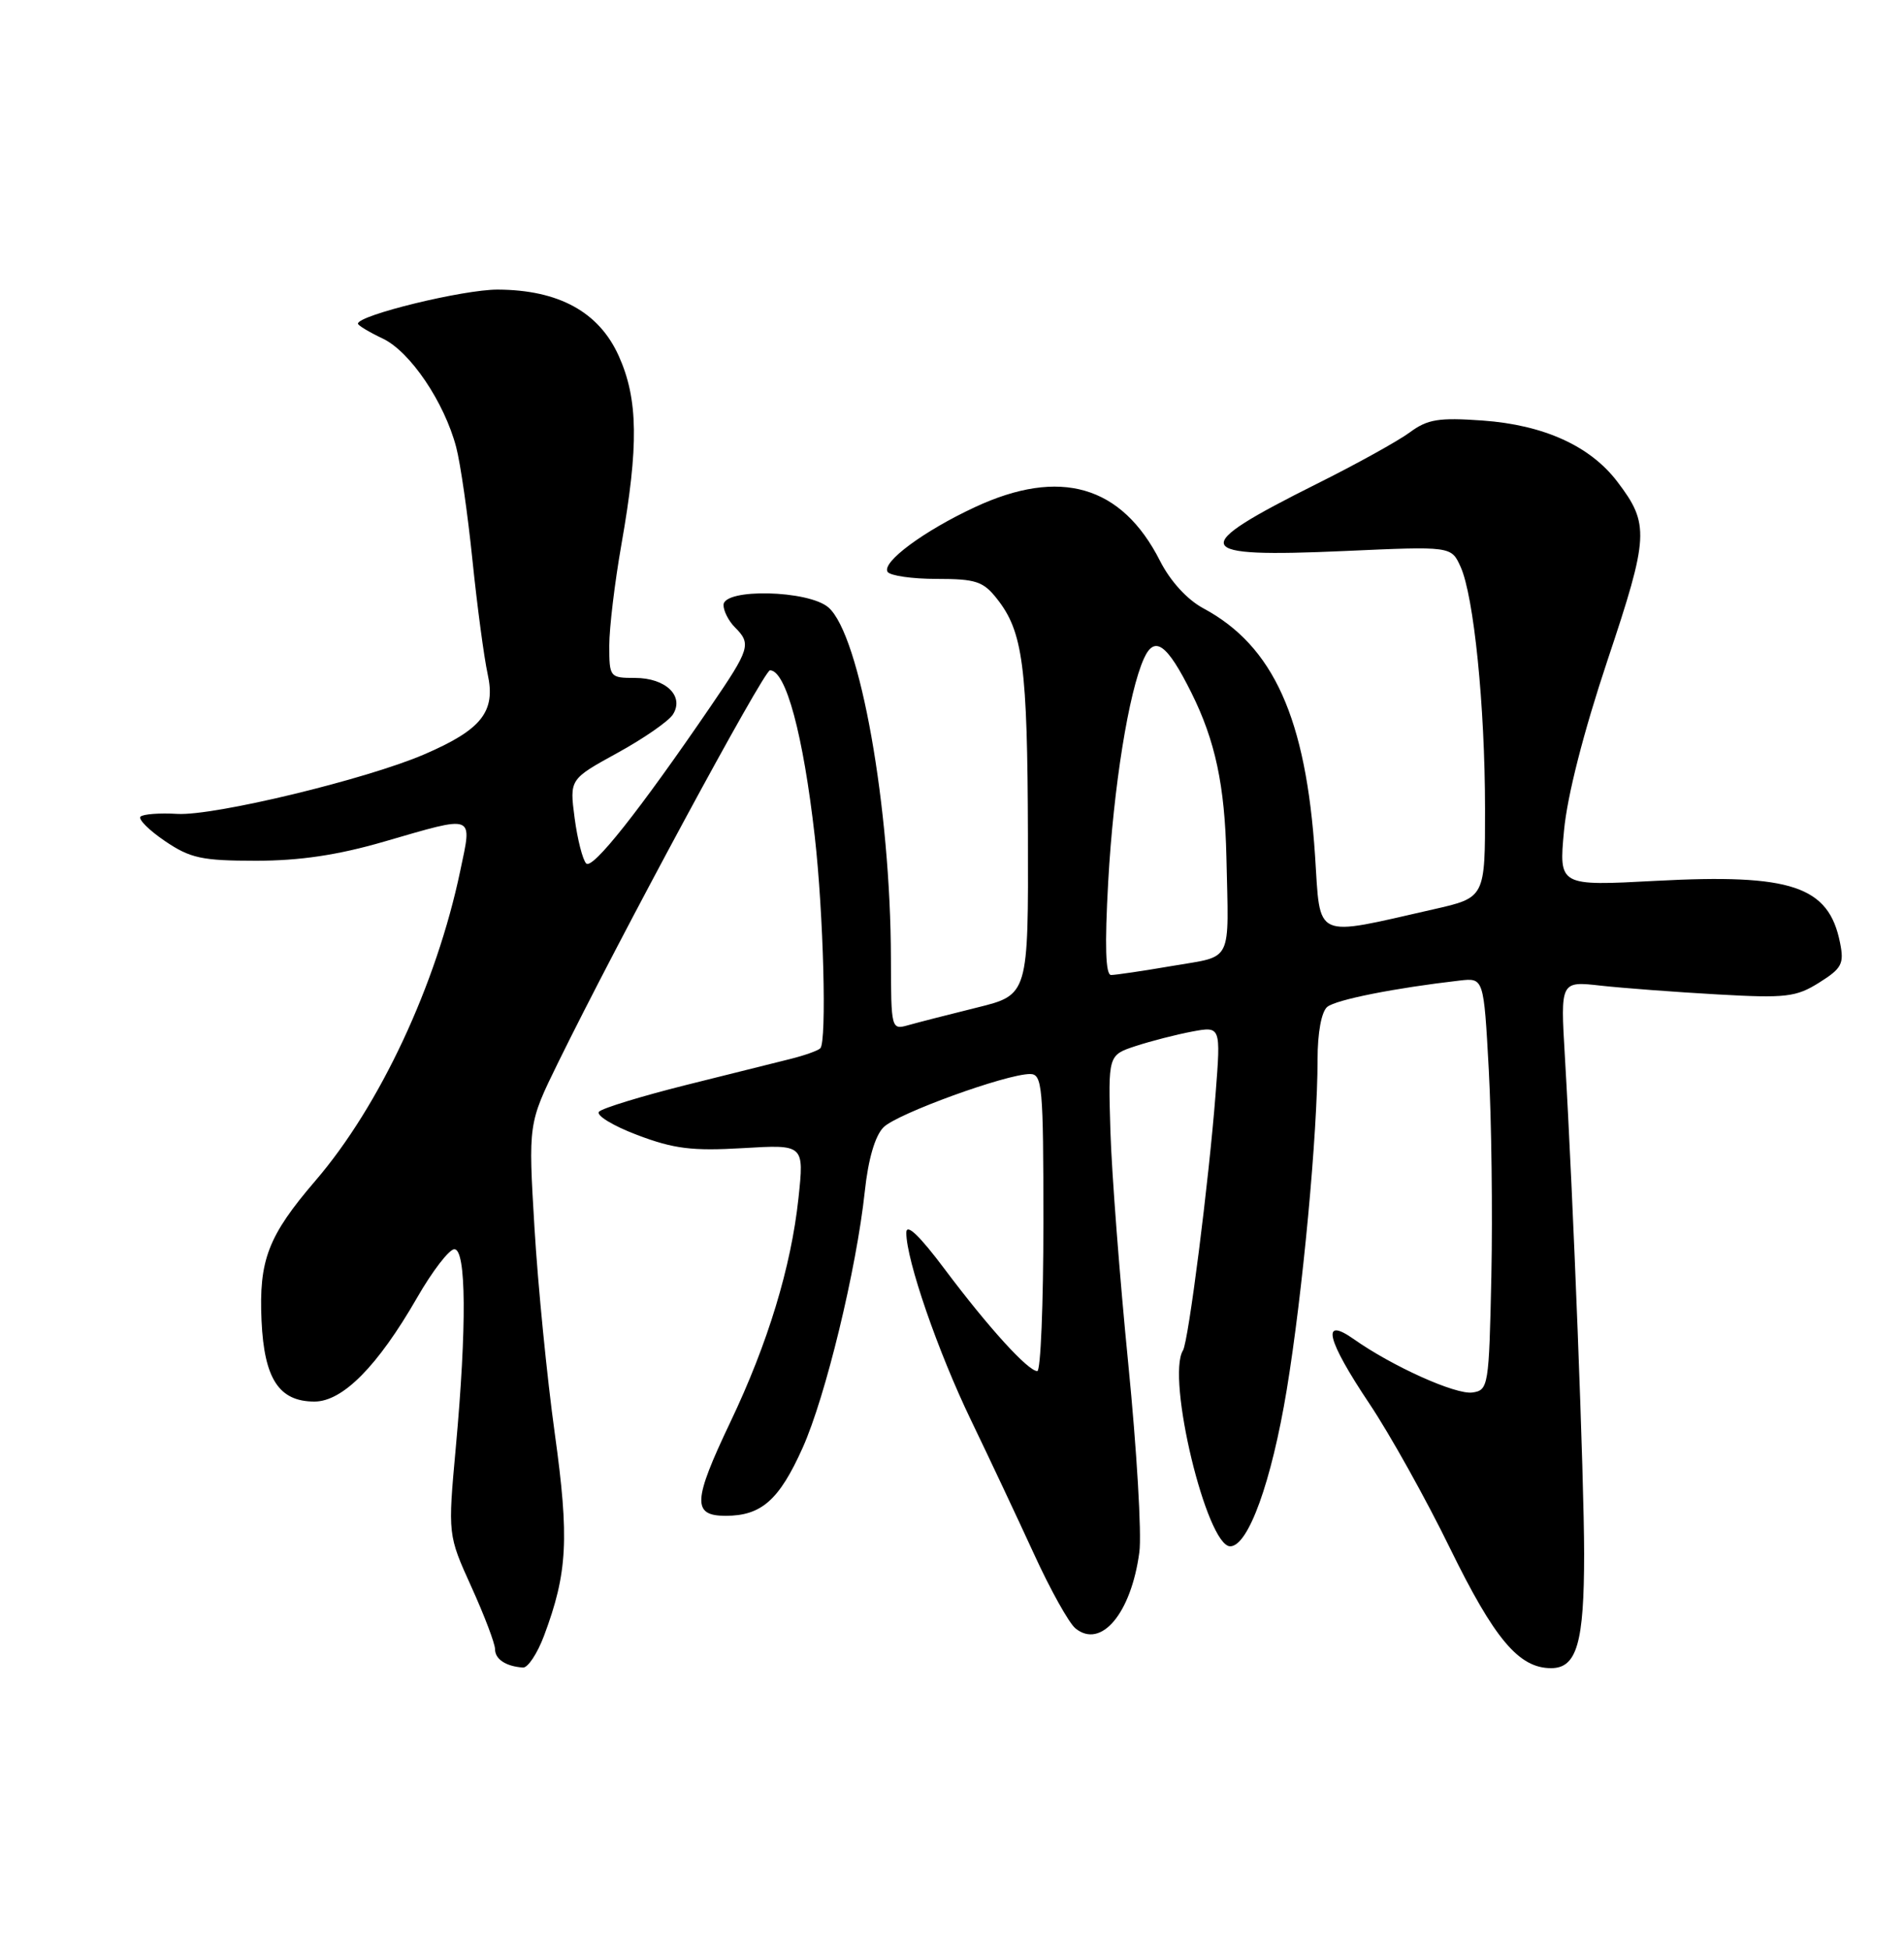 <?xml version="1.0" encoding="UTF-8" standalone="no"?>
<!DOCTYPE svg PUBLIC "-//W3C//DTD SVG 1.1//EN" "http://www.w3.org/Graphics/SVG/1.1/DTD/svg11.dtd" >
<svg xmlns="http://www.w3.org/2000/svg" xmlns:xlink="http://www.w3.org/1999/xlink" version="1.1" viewBox="0 0 250 256">
 <g >
 <path fill="currentColor"
d=" M 71.43 214.75 C 74.52 206.50 74.76 202.00 72.84 188.16 C 71.83 180.89 70.63 168.77 70.18 161.22 C 69.36 147.50 69.36 147.50 73.28 139.50 C 81.25 123.26 100.29 88.00 101.10 88.00 C 103.19 88.00 105.46 96.43 106.98 109.80 C 108.13 119.95 108.57 136.76 107.71 137.62 C 107.41 137.93 105.66 138.55 103.83 139.01 C 102.00 139.47 95.78 141.02 90.01 142.46 C 84.24 143.91 79.13 145.47 78.66 145.94 C 78.20 146.40 80.44 147.78 83.66 149.00 C 88.49 150.83 90.89 151.12 97.55 150.73 C 105.59 150.25 105.59 150.25 104.84 157.31 C 103.87 166.34 100.83 176.35 95.90 186.69 C 90.97 197.05 90.87 199.00 95.28 199.00 C 99.97 199.00 102.31 196.94 105.39 190.07 C 108.40 183.36 112.45 166.65 113.55 156.41 C 114.00 152.17 114.90 149.10 116.01 147.99 C 117.80 146.20 132.12 141.00 135.25 141.00 C 136.86 141.00 137.00 142.61 137.00 160.50 C 137.00 171.22 136.64 180.00 136.20 180.00 C 134.99 180.00 129.82 174.32 124.10 166.70 C 120.71 162.17 119.00 160.55 119.00 161.84 C 119.00 165.43 123.14 177.42 127.52 186.50 C 129.91 191.45 133.61 199.32 135.76 204.00 C 137.90 208.68 140.35 213.07 141.20 213.77 C 144.57 216.53 148.53 211.81 149.60 203.77 C 149.92 201.42 149.26 190.28 148.14 179.00 C 147.02 167.72 145.97 154.00 145.80 148.51 C 145.50 138.52 145.50 138.52 149.11 137.33 C 151.10 136.68 154.43 135.82 156.51 135.43 C 160.30 134.72 160.30 134.72 159.61 143.61 C 158.73 155.05 156.05 176.11 155.33 177.28 C 153.11 180.87 158.45 203.00 161.53 203.00 C 163.90 203.00 166.95 194.55 168.95 182.47 C 171.04 169.80 173.00 148.79 173.00 139.07 C 173.00 135.58 173.51 132.82 174.27 132.19 C 175.41 131.24 183.20 129.70 191.66 128.73 C 194.82 128.37 194.82 128.37 195.48 140.44 C 195.84 147.07 195.99 159.25 195.82 167.50 C 195.51 182.01 195.43 182.51 193.33 182.81 C 191.14 183.12 182.82 179.38 177.75 175.80 C 173.42 172.75 174.18 175.87 179.82 184.30 C 182.47 188.26 187.22 196.77 190.37 203.22 C 196.23 215.19 199.43 219.00 203.66 219.00 C 207.04 219.00 208.00 215.69 208.00 204.02 C 208.00 194.22 206.58 157.48 205.47 138.65 C 204.89 128.80 204.89 128.80 210.20 129.40 C 213.11 129.72 220.00 130.24 225.50 130.55 C 234.51 131.06 235.83 130.90 238.86 129.00 C 241.84 127.13 242.16 126.53 241.60 123.76 C 240.12 116.33 235.23 114.69 217.41 115.64 C 204.68 116.32 204.68 116.32 205.36 109.04 C 205.78 104.49 207.92 96.12 211.07 86.68 C 216.52 70.38 216.60 68.81 212.36 63.24 C 208.80 58.55 202.71 55.79 194.68 55.21 C 188.91 54.80 187.45 55.03 185.10 56.77 C 183.58 57.89 178.10 60.93 172.92 63.51 C 155.82 72.06 156.30 73.24 176.52 72.34 C 190.55 71.71 190.55 71.71 191.77 74.39 C 193.52 78.23 194.98 92.65 194.99 106.17 C 195.00 117.84 195.00 117.84 188.25 119.37 C 172.32 122.99 173.40 123.47 172.67 112.35 C 171.48 94.27 167.21 84.80 158.00 79.86 C 155.88 78.72 153.67 76.31 152.31 73.63 C 147.28 63.72 139.19 61.37 128.01 66.58 C 121.30 69.70 115.76 73.80 116.54 75.07 C 116.86 75.58 119.76 76.00 122.99 76.00 C 128.13 76.00 129.11 76.32 130.92 78.63 C 134.32 82.94 134.91 87.47 134.97 109.55 C 135.03 130.61 135.03 130.61 128.26 132.28 C 124.54 133.20 120.49 134.24 119.25 134.59 C 117.03 135.22 117.00 135.10 116.98 125.87 C 116.95 106.02 112.92 83.37 108.78 79.75 C 106.17 77.47 95.00 77.21 95.00 79.43 C 95.00 80.21 95.67 81.53 96.50 82.36 C 98.67 84.53 98.48 85.17 93.34 92.69 C 83.94 106.45 77.80 114.20 76.97 113.36 C 76.51 112.89 75.82 110.20 75.45 107.40 C 74.78 102.30 74.78 102.30 81.06 98.85 C 84.51 96.96 87.80 94.68 88.36 93.79 C 89.88 91.38 87.41 89.00 83.38 89.00 C 80.07 89.00 80.00 88.91 80.00 84.75 C 80.00 82.41 80.72 76.45 81.59 71.50 C 83.88 58.51 83.80 52.40 81.24 46.72 C 78.64 40.95 73.36 38.06 65.36 38.02 C 60.85 38.00 47.00 41.38 47.00 42.49 C 47.00 42.72 48.47 43.60 50.26 44.45 C 53.86 46.16 58.34 52.79 59.90 58.71 C 60.45 60.79 61.41 67.45 62.03 73.50 C 62.65 79.55 63.55 86.29 64.03 88.49 C 65.12 93.43 63.25 95.79 55.67 99.05 C 48.03 102.33 28.11 107.13 23.28 106.85 C 20.96 106.71 18.79 106.88 18.45 107.21 C 18.12 107.55 19.56 108.99 21.65 110.41 C 24.98 112.67 26.49 113.00 33.62 113.00 C 39.35 113.00 44.34 112.26 50.40 110.50 C 62.51 106.99 62.01 106.80 60.43 114.33 C 57.30 129.28 49.87 145.17 41.42 155.00 C 35.20 162.25 33.98 165.41 34.34 173.39 C 34.69 181.03 36.64 184.00 41.29 184.00 C 45.00 184.00 49.59 179.35 54.75 170.39 C 56.77 166.87 58.98 164.00 59.66 164.00 C 61.22 164.00 61.30 174.08 59.85 190.00 C 58.80 201.50 58.80 201.50 61.90 208.34 C 63.61 212.11 65.00 215.78 65.00 216.51 C 65.00 217.83 66.44 218.77 68.67 218.92 C 69.31 218.96 70.55 217.09 71.43 214.75 Z  M 145.51 115.75 C 146.20 103.34 148.20 90.84 150.21 86.43 C 151.61 83.36 153.24 84.54 156.43 90.94 C 159.57 97.24 160.82 103.12 161.03 112.50 C 161.34 126.68 161.96 125.43 153.98 126.80 C 150.12 127.46 146.48 128.00 145.89 128.00 C 145.16 128.00 145.04 124.20 145.51 115.75 Z "/>
</g>
</svg>